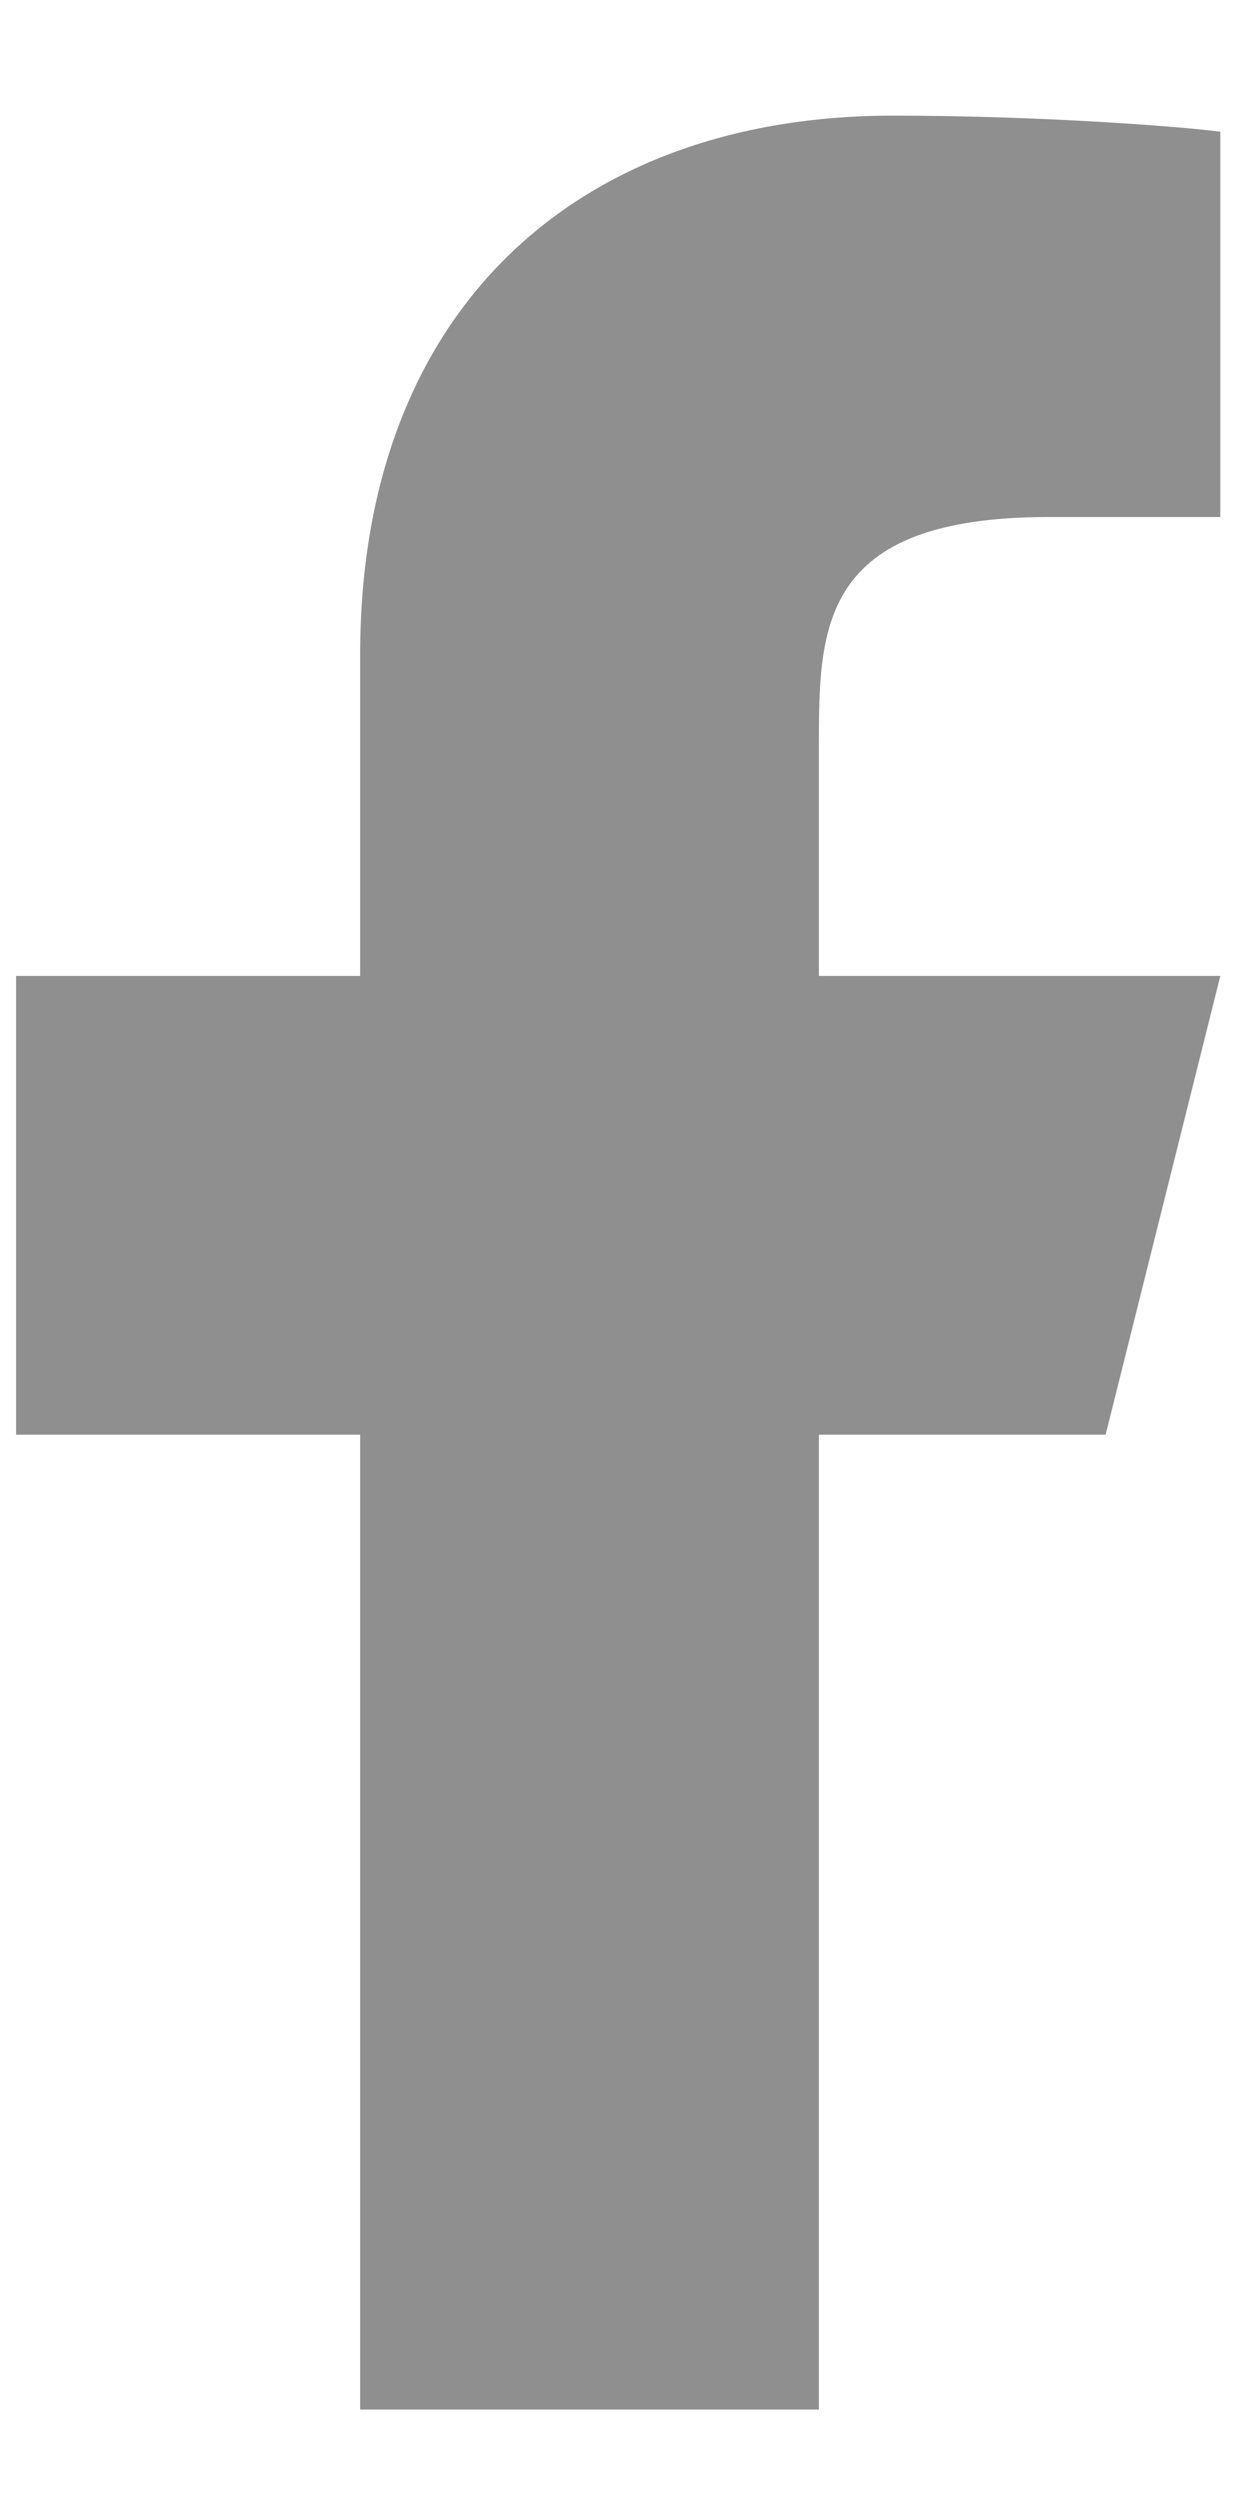 <svg width="8" height="16" viewBox="0 0 8 16" fill="none" xmlns="http://www.w3.org/2000/svg">
<path d="M5.241 9.182H7.076L7.81 6.246H5.241V4.777C5.241 4.021 5.241 3.309 6.709 3.309H7.81V0.843C7.571 0.811 6.667 0.74 5.713 0.74C3.72 0.74 2.305 1.957 2.305 4.19V6.246H0.103V9.182H2.305V15.421H5.241V9.182Z" fill="#8F8F8F"/>
</svg>
